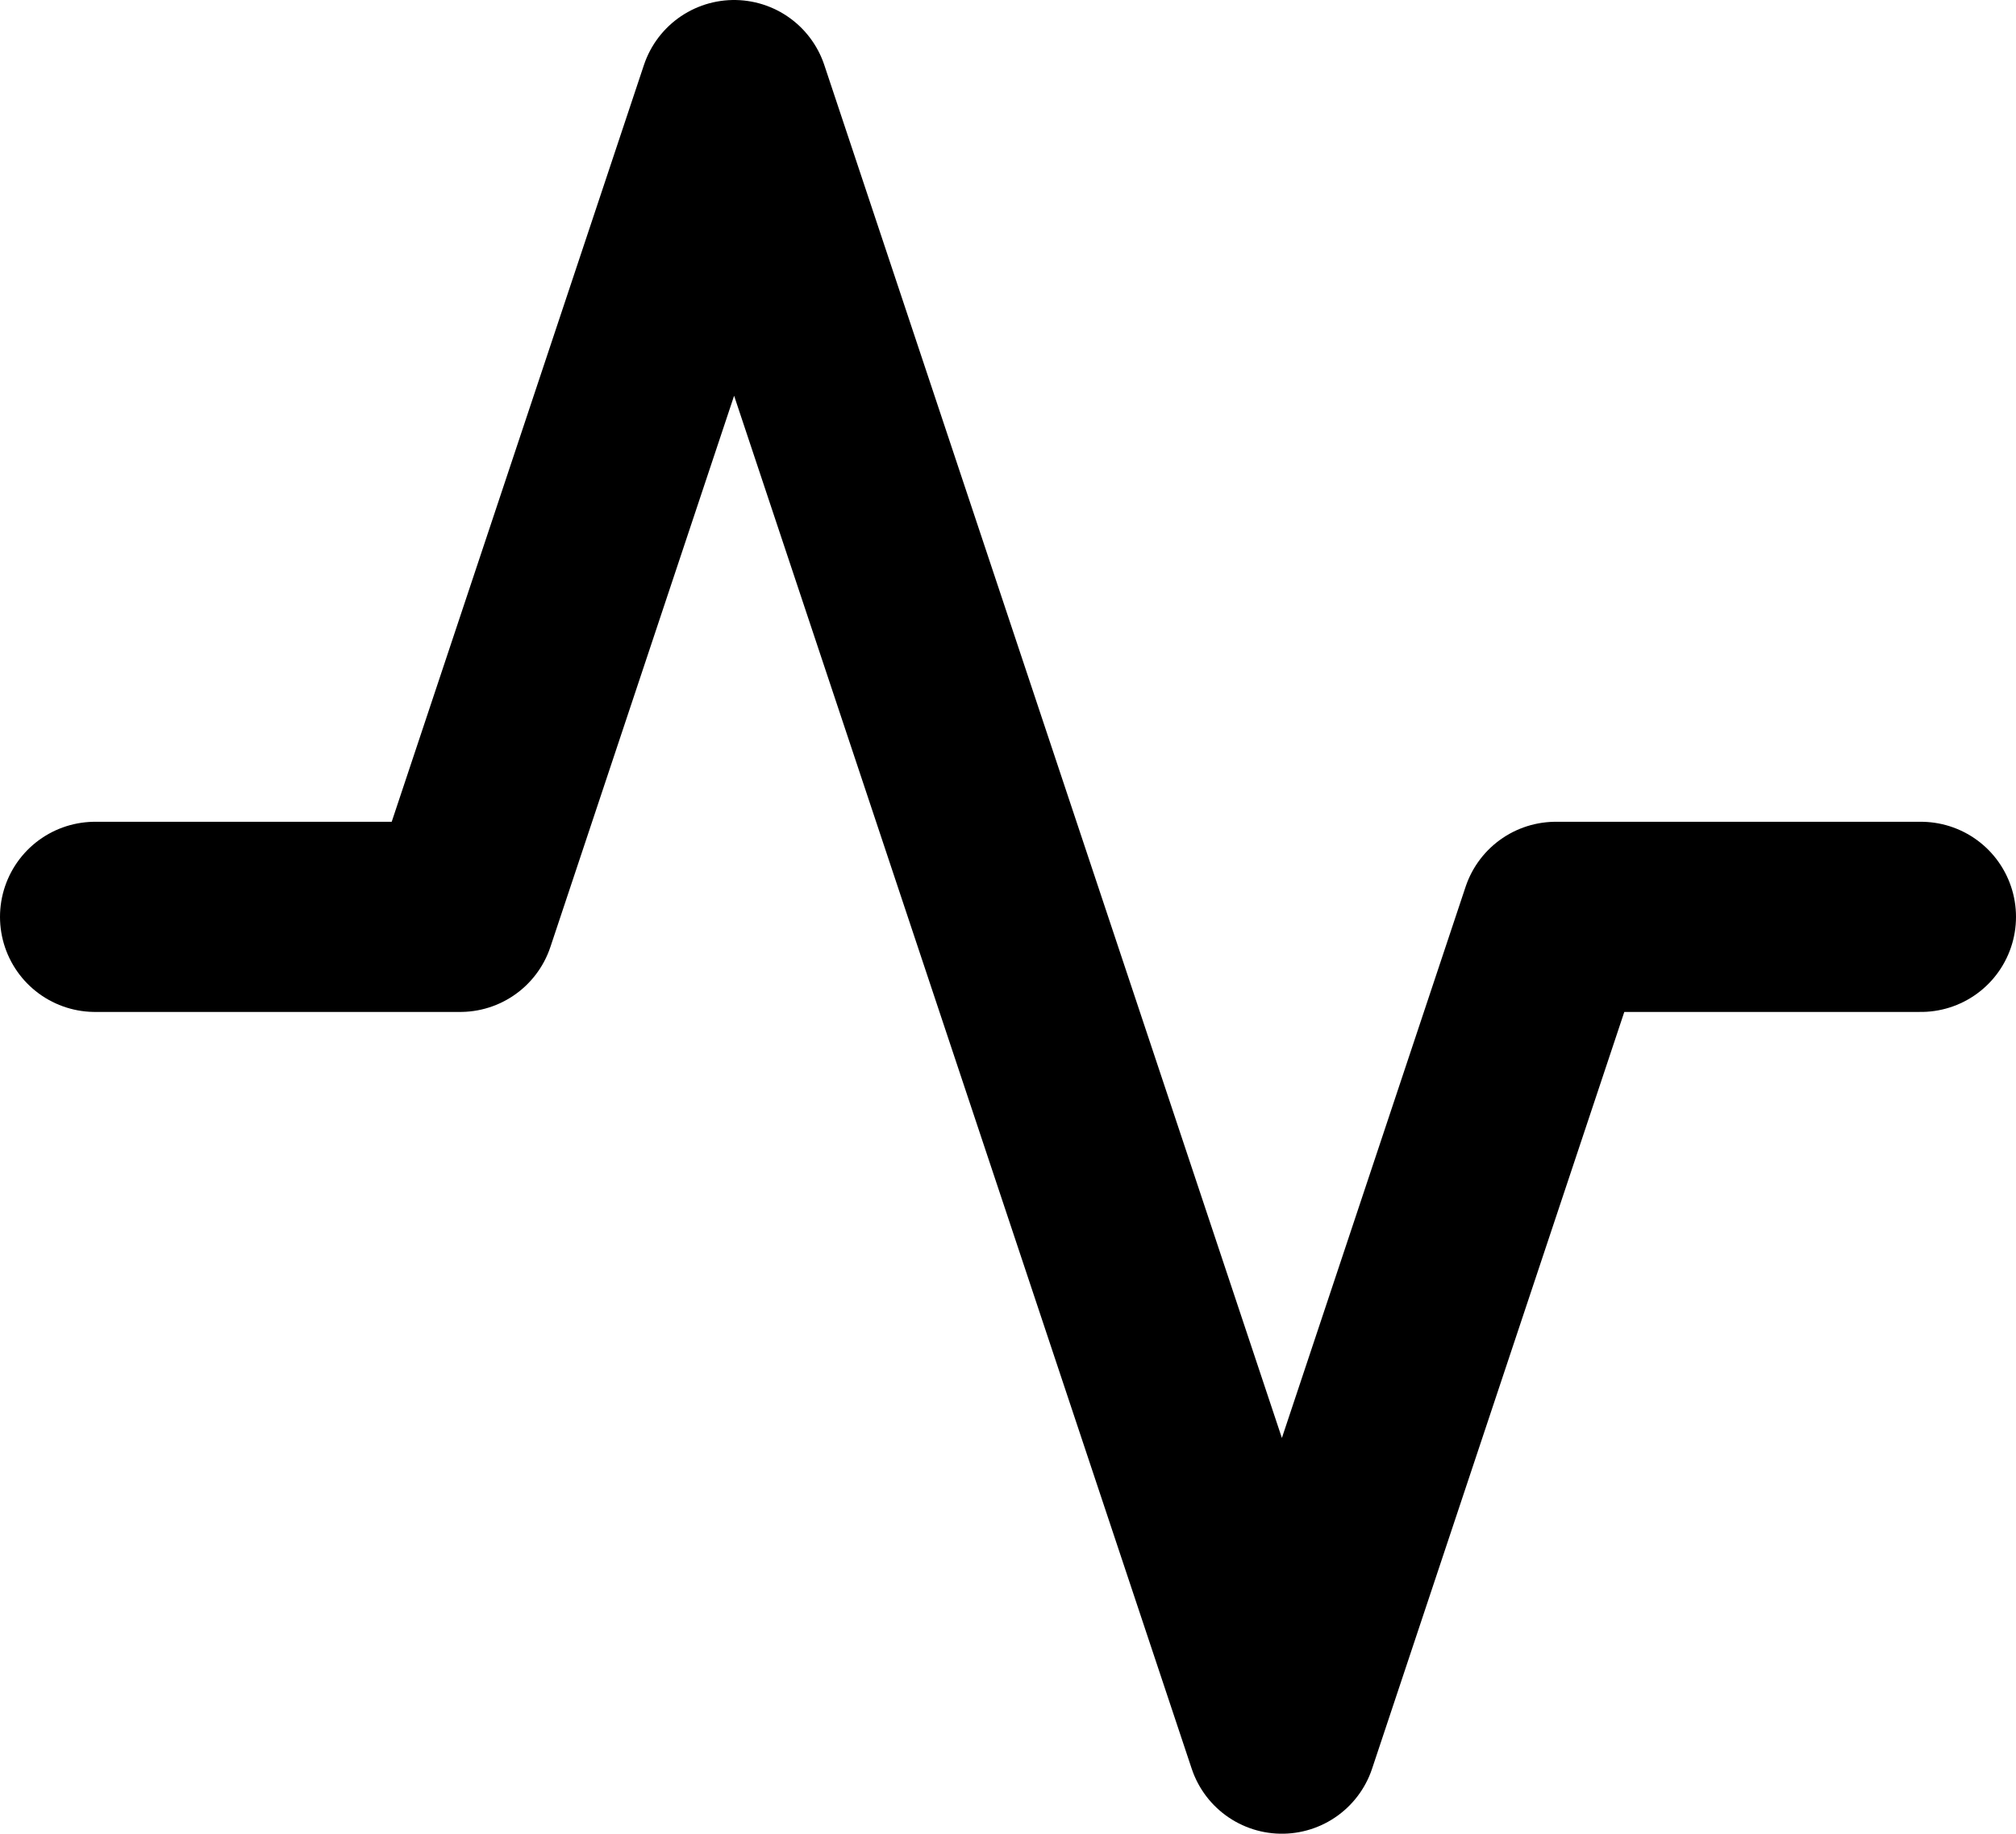 <svg xmlns="http://www.w3.org/2000/svg" width="21.206" height="19.285" viewBox="0 0 21.206 19.285"><path d="M22.206,13.143H18.365l-2.881,8.643L9.722,4.5,6.841,13.143H3" transform="translate(-2 -3.5)" fill="none" stroke="#000" stroke-linecap="round" stroke-linejoin="round" stroke-width="2"/></svg>